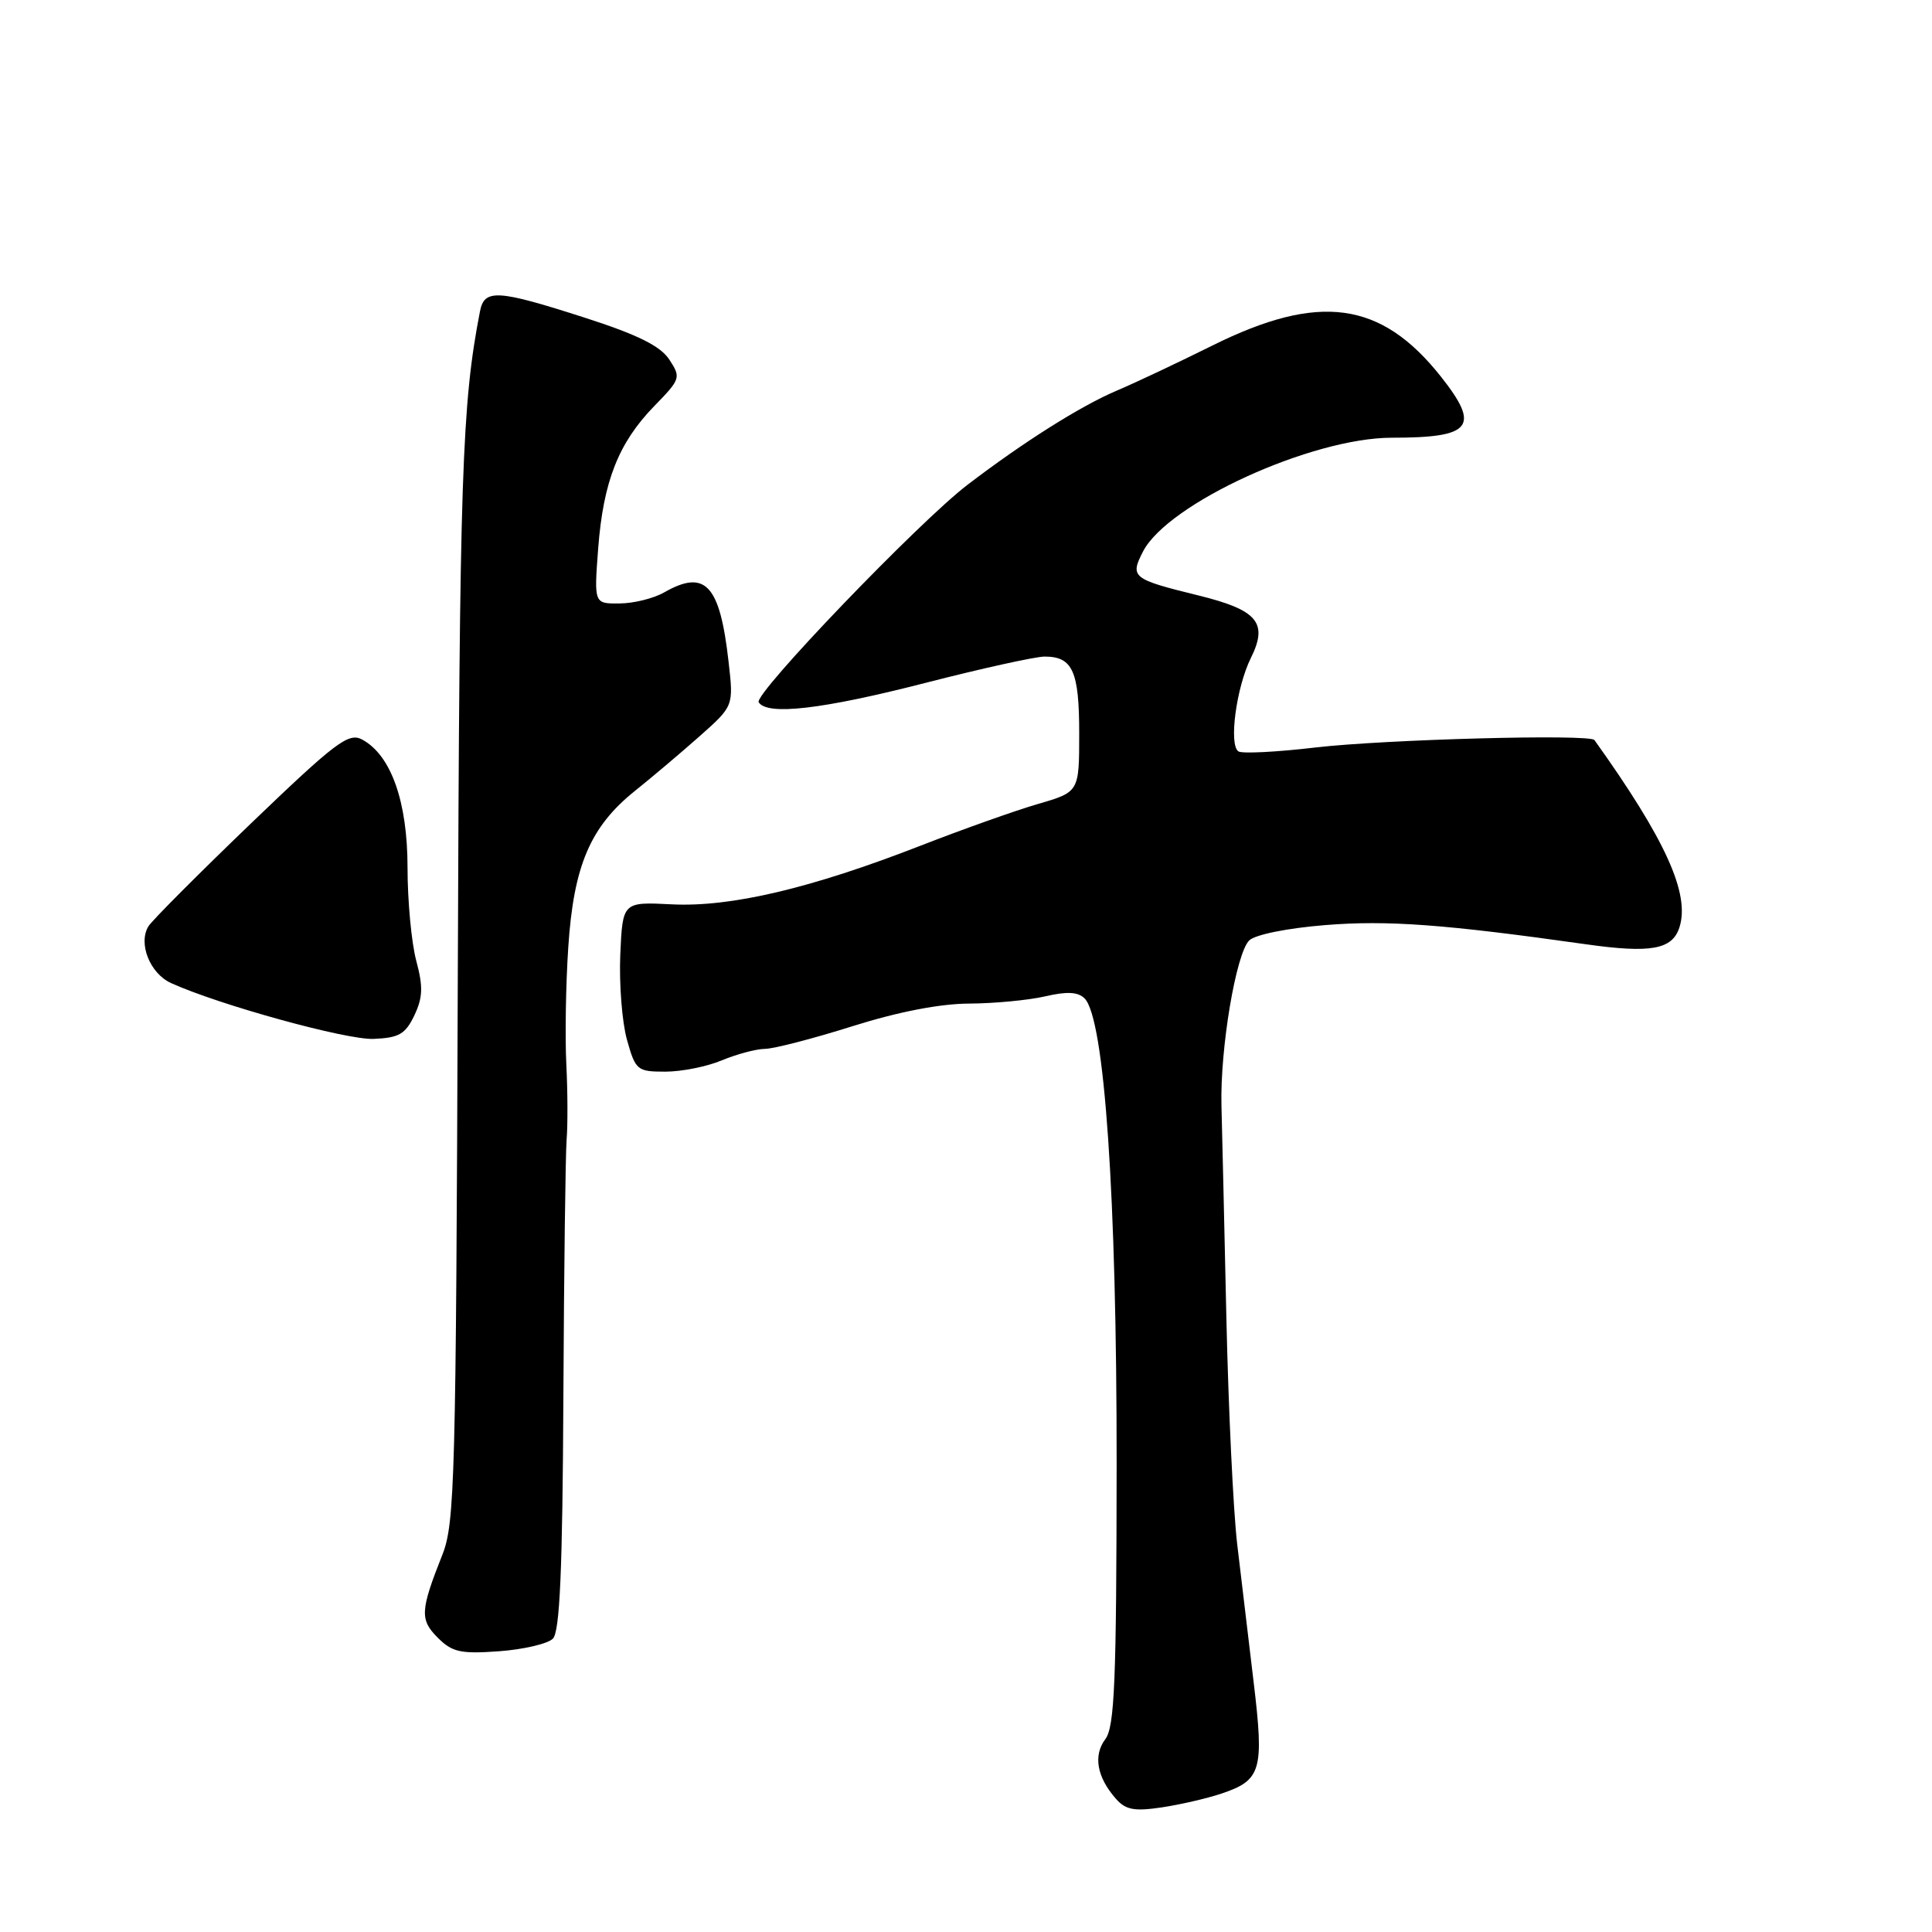 <?xml version="1.0" encoding="UTF-8" standalone="no"?>
<!DOCTYPE svg PUBLIC "-//W3C//DTD SVG 1.1//EN" "http://www.w3.org/Graphics/SVG/1.1/DTD/svg11.dtd" >
<svg xmlns="http://www.w3.org/2000/svg" xmlns:xlink="http://www.w3.org/1999/xlink" version="1.1" viewBox="0 0 256 256">
 <g >
 <path fill="currentColor"
d=" M 161.85 237.66 C 167.14 235.88 167.52 234.59 166.11 222.86 C 165.43 217.16 164.45 208.93 163.93 204.57 C 163.42 200.21 162.77 186.71 162.50 174.57 C 162.23 162.43 161.94 149.80 161.85 146.50 C 161.66 138.94 163.77 126.38 165.52 124.62 C 166.29 123.85 170.53 122.99 175.59 122.58 C 183.84 121.91 191.40 122.47 210.14 125.12 C 218.75 126.34 221.61 125.82 222.54 122.86 C 223.95 118.42 220.68 111.22 211.27 98.06 C 210.68 97.24 183.54 97.97 174.26 99.05 C 169.18 99.65 164.61 99.88 164.11 99.57 C 162.79 98.76 163.81 91.09 165.75 87.18 C 168.06 82.52 166.64 80.83 158.80 78.90 C 150.01 76.74 149.70 76.49 151.46 73.07 C 154.76 66.70 173.79 58.00 184.44 58.00 C 195.05 58.00 196.20 56.56 190.91 49.88 C 182.98 39.88 174.77 38.77 160.66 45.78 C 156.17 48.01 150.44 50.72 147.91 51.79 C 143.15 53.82 135.62 58.57 128.21 64.23 C 121.78 69.13 99.86 91.96 100.53 93.05 C 101.64 94.84 108.93 94.00 122.57 90.50 C 130.08 88.57 137.21 87.00 138.41 87.00 C 142.13 87.00 143.00 88.92 143.00 97.17 C 143.00 104.94 143.00 104.94 137.54 106.53 C 134.54 107.40 127.55 109.89 122.00 112.05 C 107.45 117.72 96.83 120.22 89.02 119.83 C 82.50 119.50 82.50 119.50 82.19 126.50 C 82.03 130.35 82.42 135.41 83.07 137.75 C 84.21 141.82 84.42 142.00 88.16 142.00 C 90.31 142.00 93.68 141.33 95.65 140.50 C 97.63 139.68 100.20 138.99 101.37 138.98 C 102.54 138.97 107.75 137.62 112.95 135.98 C 119.01 134.07 124.57 132.99 128.45 132.98 C 131.78 132.96 136.30 132.53 138.50 132.02 C 141.38 131.35 142.84 131.43 143.71 132.29 C 146.35 134.92 147.98 158.57 147.96 194.00 C 147.94 222.81 147.69 228.82 146.46 230.45 C 144.84 232.60 145.34 235.48 147.85 238.33 C 149.15 239.82 150.29 240.03 153.93 239.49 C 156.39 239.12 159.95 238.30 161.85 237.66 Z  M 73.26 217.13 C 74.18 216.21 74.54 208.05 74.65 185.19 C 74.73 168.31 74.93 152.93 75.08 151.00 C 75.24 149.07 75.22 144.57 75.04 141.00 C 74.86 137.43 74.97 130.45 75.30 125.50 C 76.01 114.72 78.21 109.55 84.12 104.81 C 86.39 102.99 90.27 99.71 92.73 97.53 C 97.21 93.55 97.21 93.55 96.54 87.69 C 95.39 77.45 93.46 75.38 88.00 78.50 C 86.62 79.29 83.97 79.95 82.11 79.96 C 78.71 80.00 78.71 80.00 79.26 72.69 C 79.94 63.79 81.95 58.68 86.70 53.80 C 90.18 50.23 90.25 50.03 88.69 47.65 C 87.50 45.84 84.52 44.36 77.47 42.09 C 65.91 38.37 64.18 38.26 63.60 41.25 C 61.20 53.61 60.89 62.90 60.66 129.50 C 60.42 195.89 60.27 201.85 58.62 206.00 C 55.68 213.42 55.61 214.61 58.01 217.01 C 59.92 218.92 61.04 219.17 66.13 218.80 C 69.37 218.56 72.59 217.81 73.26 217.13 Z  M 54.90 134.55 C 56.03 132.17 56.08 130.75 55.15 127.28 C 54.52 124.91 54.00 119.36 54.00 114.95 C 54.00 106.21 51.81 100.04 47.98 97.99 C 46.19 97.03 44.48 98.33 33.23 109.13 C 26.23 115.86 20.12 121.99 19.66 122.75 C 18.29 125.03 19.87 128.98 22.66 130.26 C 29.02 133.15 45.86 137.80 49.49 137.66 C 52.86 137.52 53.71 137.04 54.90 134.55 Z "/>
</g>
</svg>